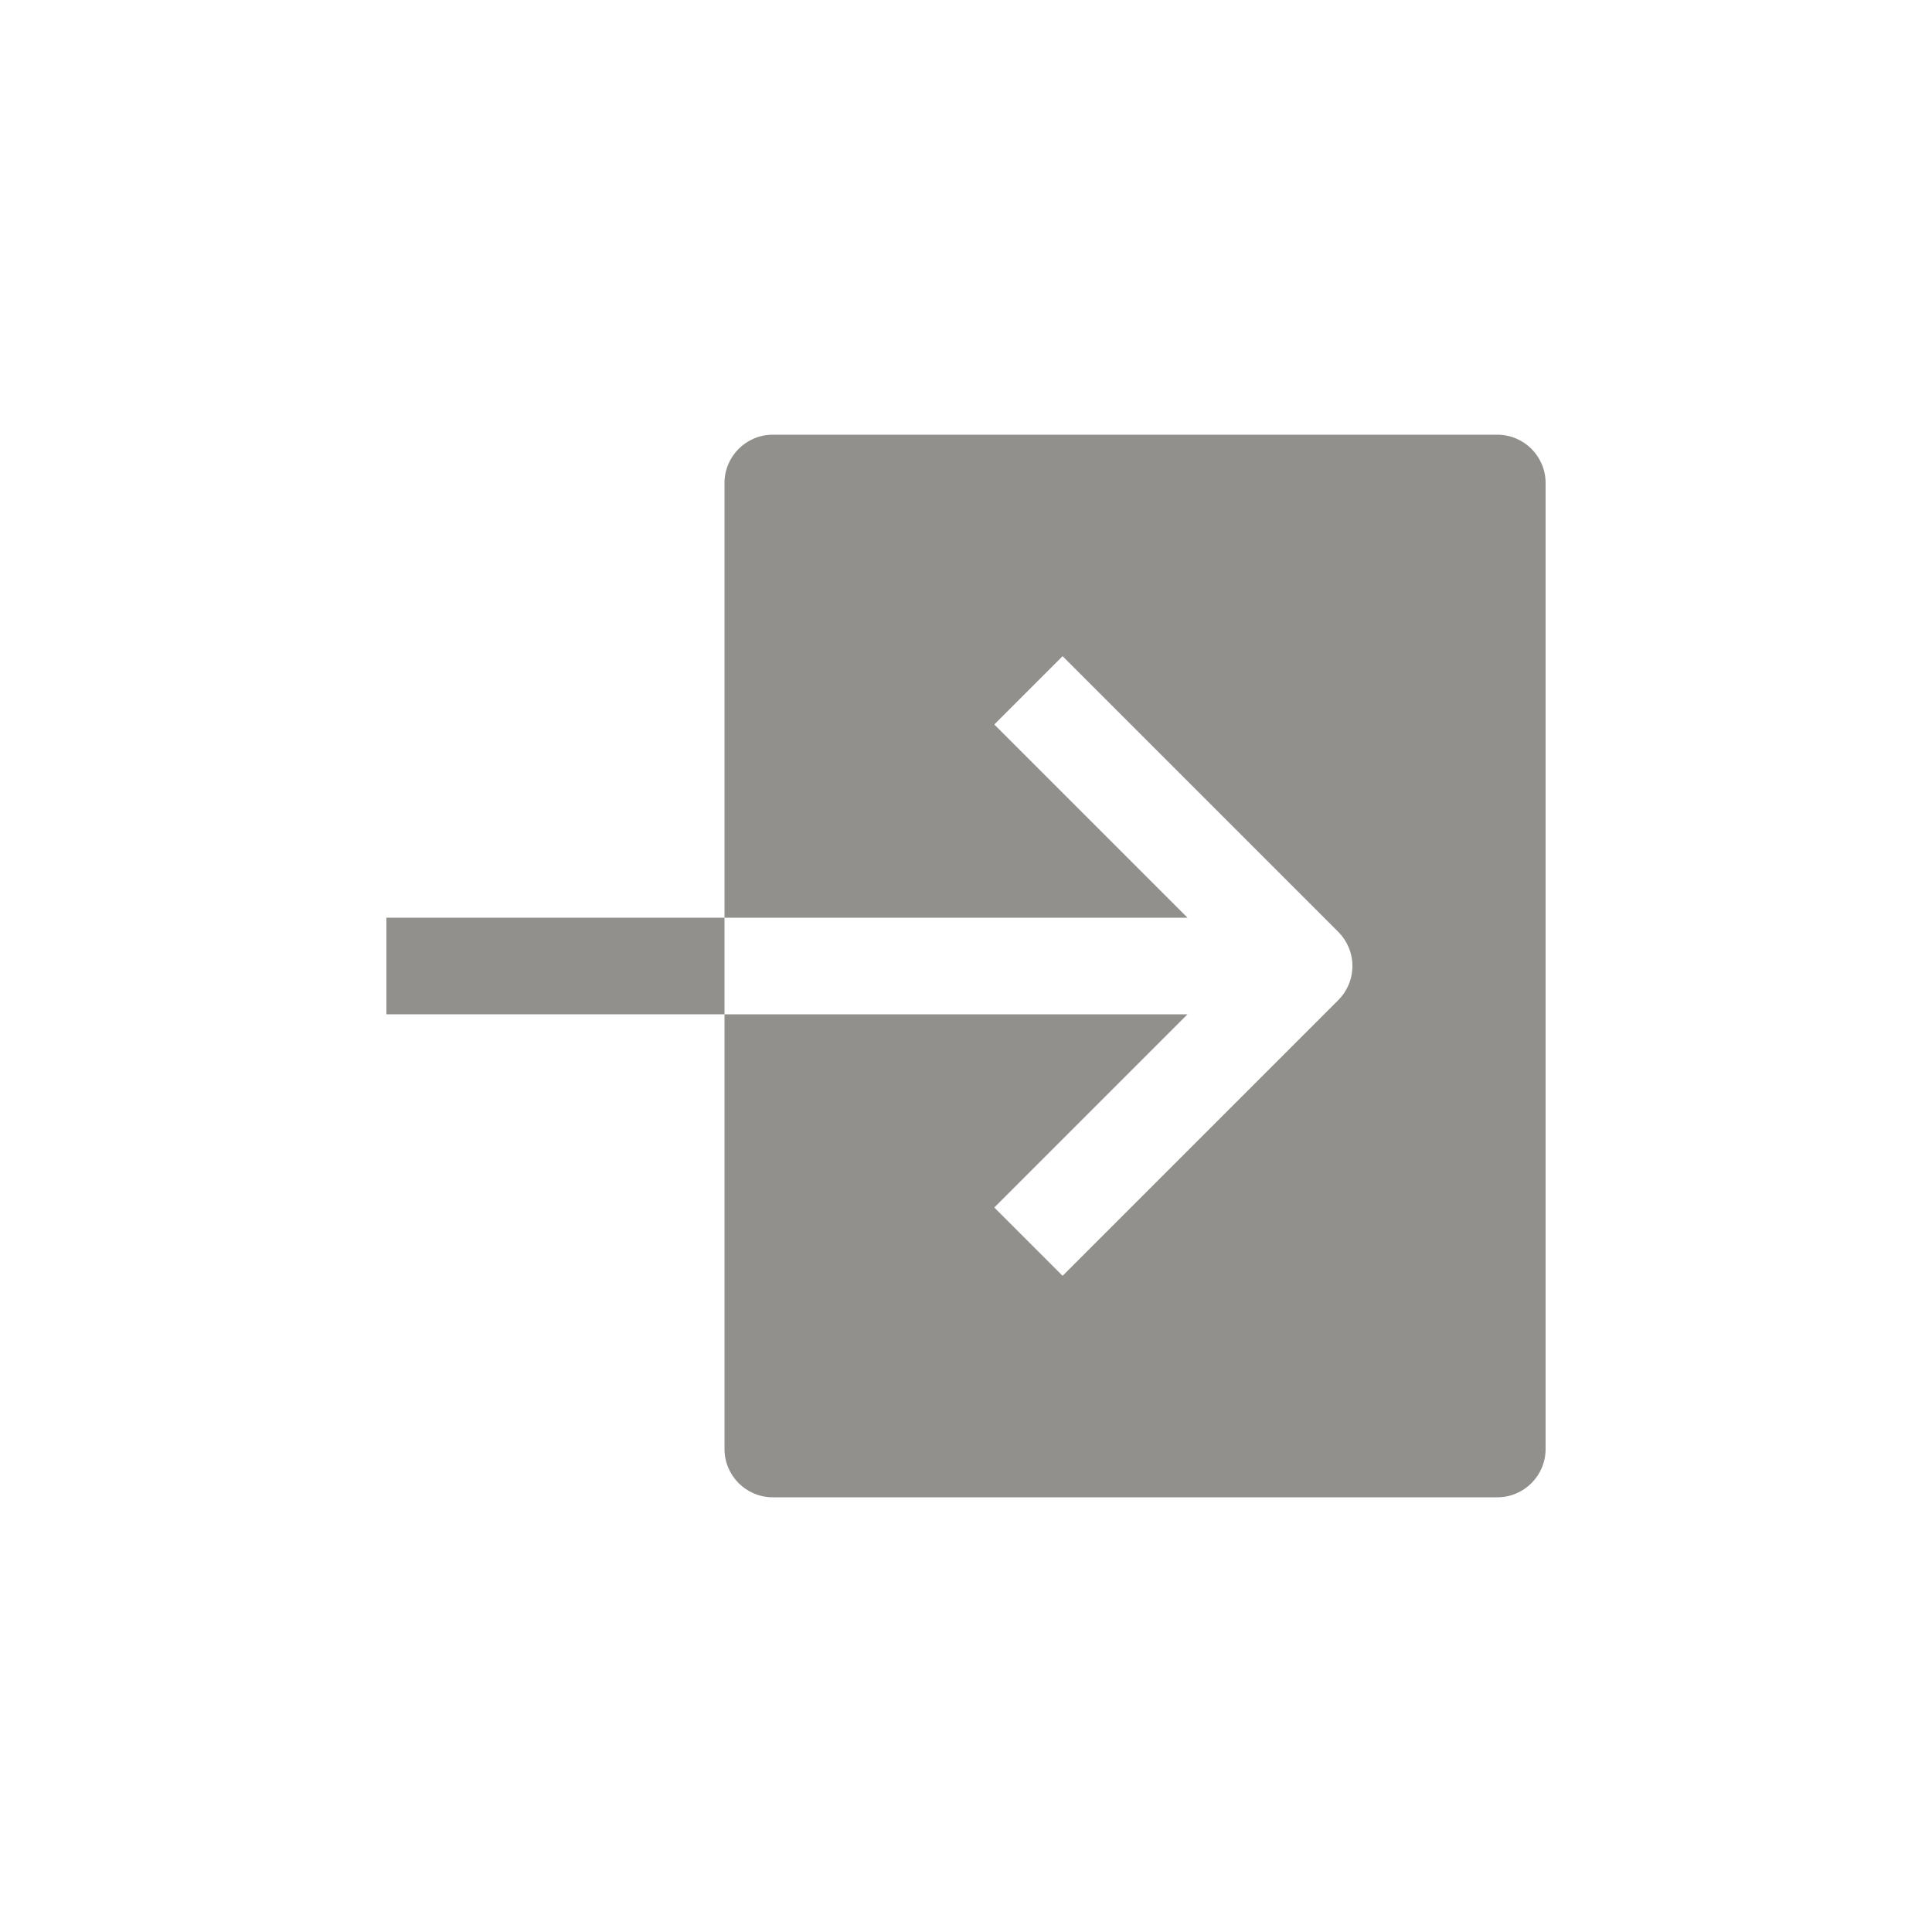 <!-- Generated by IcoMoon.io -->
<svg version="1.1" xmlns="http://www.w3.org/2000/svg" width="40" height="40" viewBox="0 0 40 40">
<title>io-log-in-sharp</title>
<path fill="#91908d" d="M31 9h-15c-0.552 0-1 0.448-1 1v0 9h9.586l-4-4 1.414-1.414 5.707 5.707c0.181 0.181 0.293 0.431 0.293 0.707s-0.112 0.526-0.293 0.707l-5.707 5.707-1.414-1.414 4-4h-9.586v9c0 0.552 0.448 1 1 1v0h15c0.552 0 1-0.448 1-1v0-20c0-0.552-0.448-1-1-1v0z"></path>
<path fill="#91908d" d="M8 19h7v2h-7v-2z"></path>
</svg>
